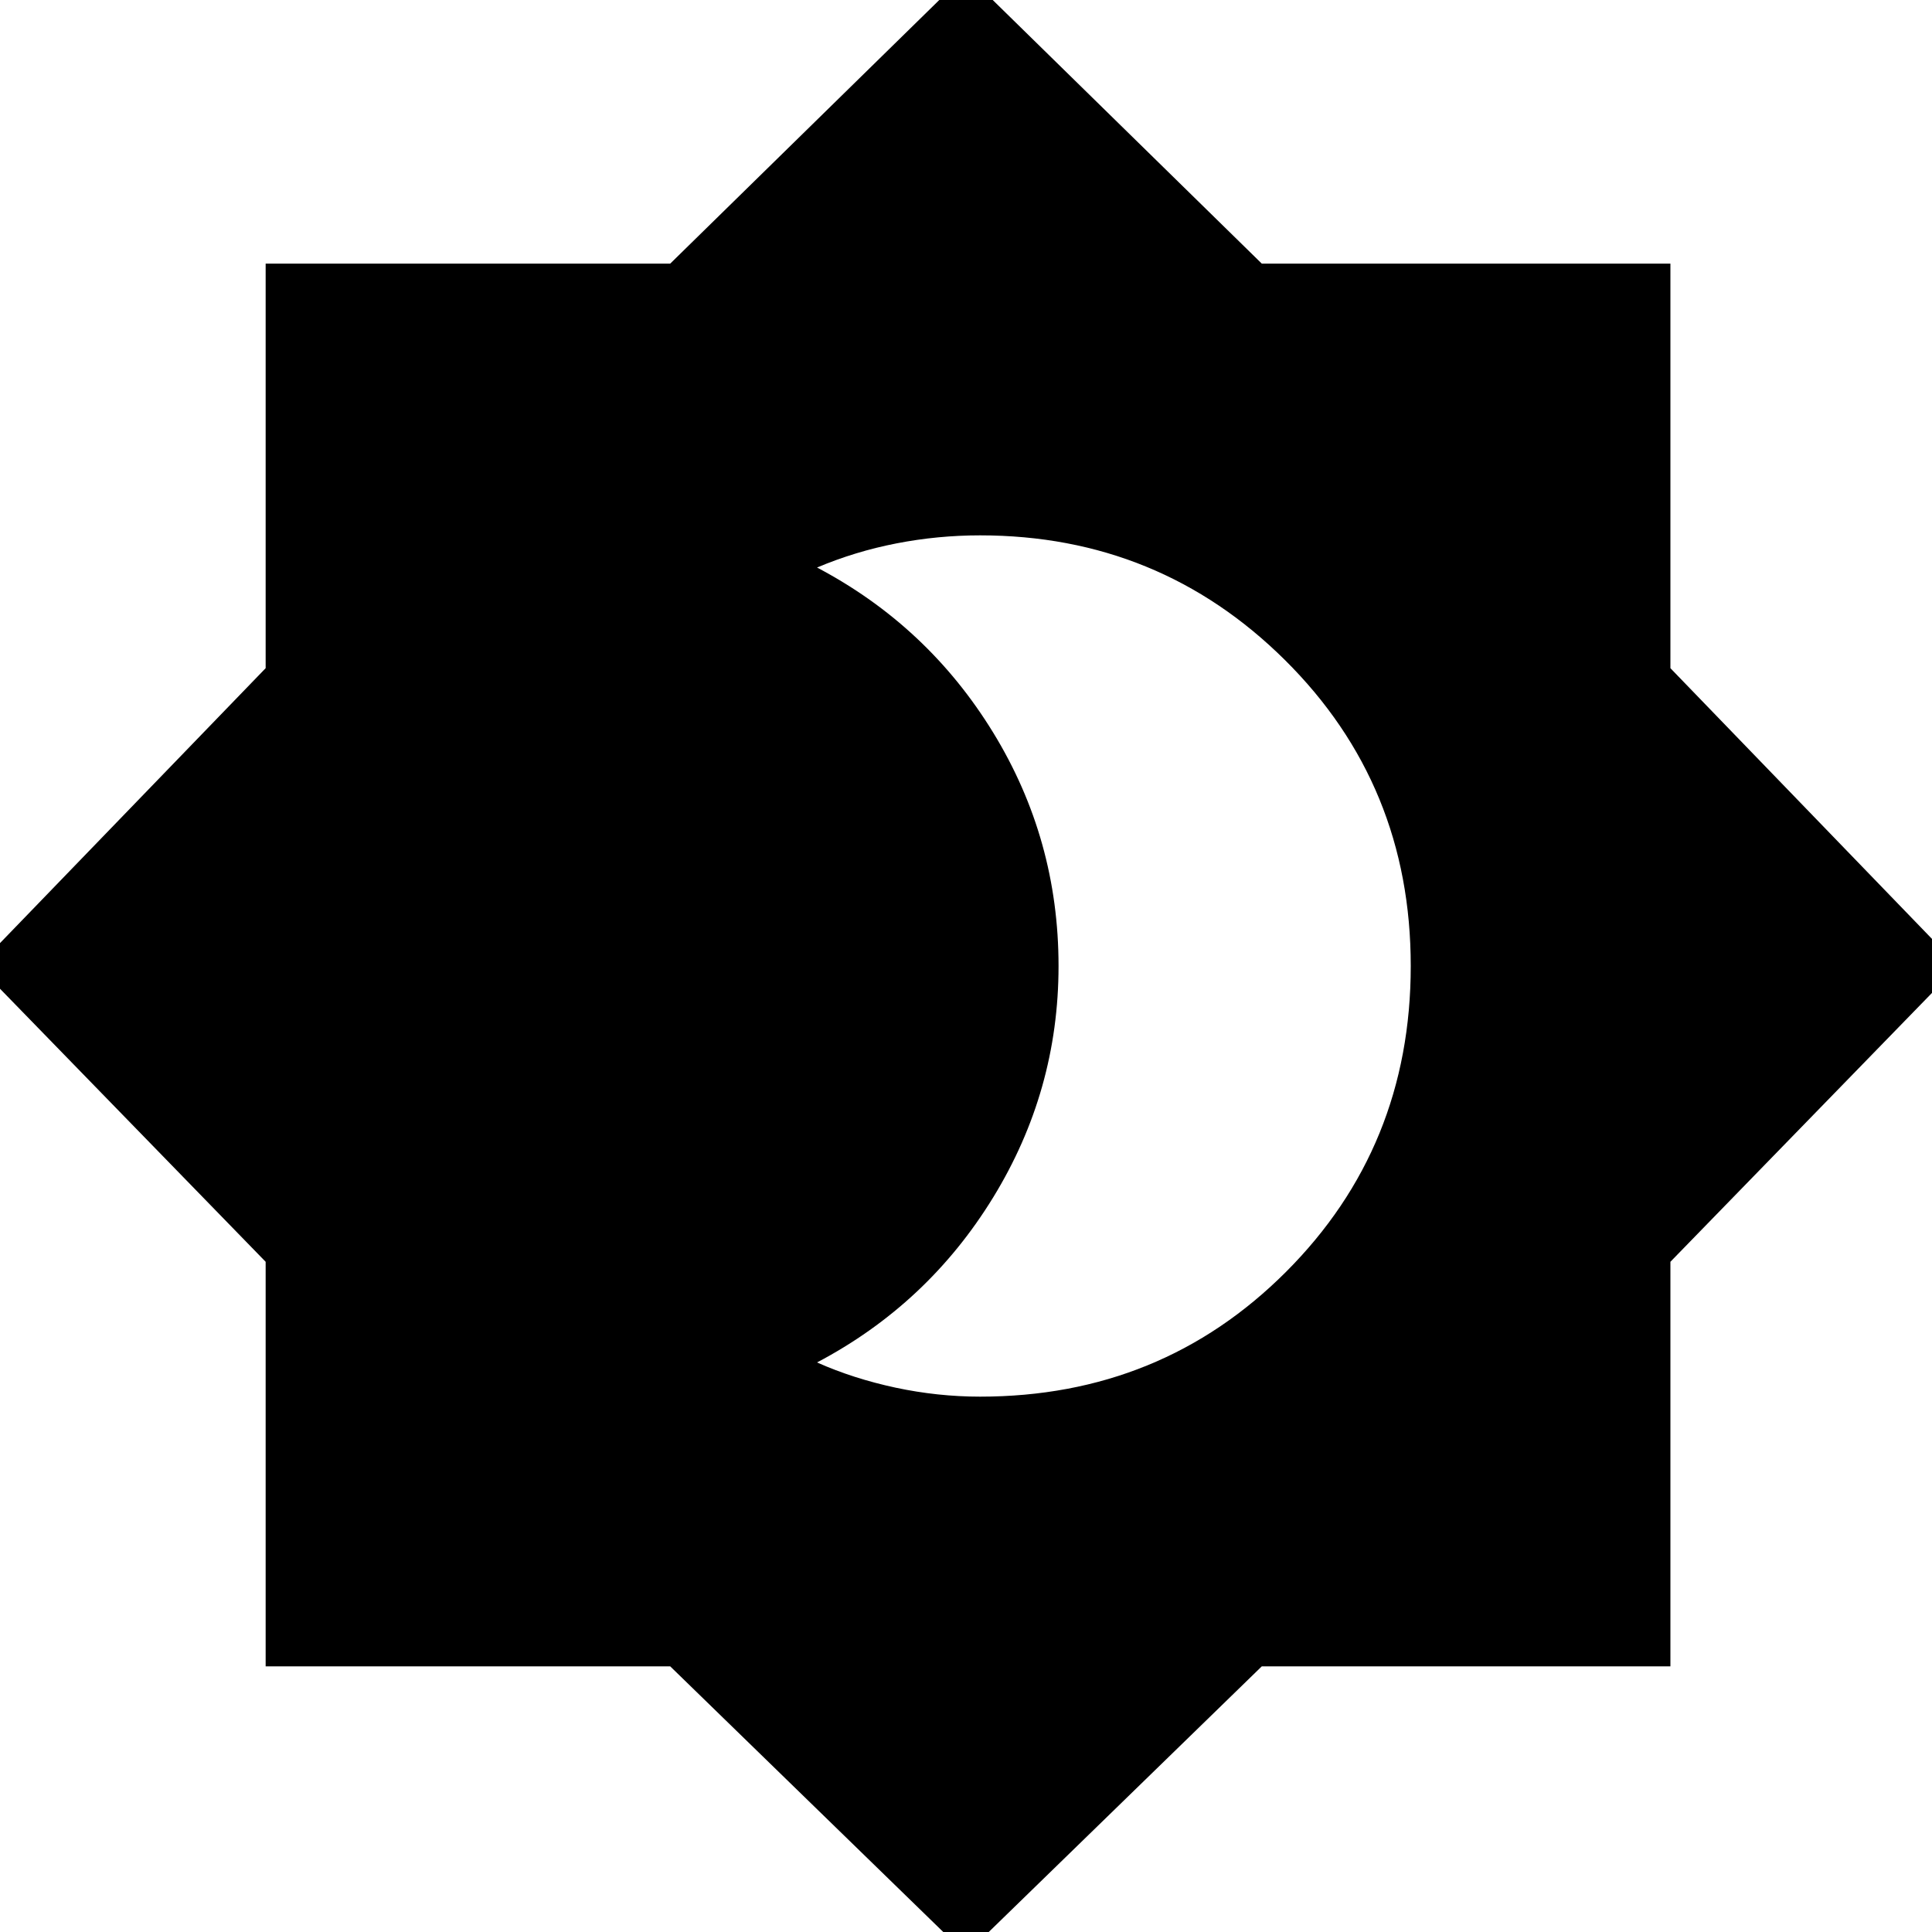 <svg xmlns="http://www.w3.org/2000/svg" height="20" width="20"><path d="M10.146 14.458Q12.021 14.458 13.312 13.167Q14.604 11.875 14.604 10Q14.604 8.125 13.302 6.833Q12 5.542 10.146 5.542Q9.708 5.542 9.281 5.625Q8.854 5.708 8.458 5.875Q9.604 6.479 10.281 7.583Q10.958 8.688 10.958 10Q10.958 11.292 10.281 12.396Q9.604 13.5 8.458 14.104Q8.833 14.271 9.271 14.365Q9.708 14.458 10.146 14.458ZM10 20.229 6.938 17.25H2.75V13.062L-0.229 10L2.75 6.917V2.729H6.938L10 -0.271L13.062 2.729H17.292V6.917L20.271 10L17.292 13.062V17.25H13.062Z"/></svg>
